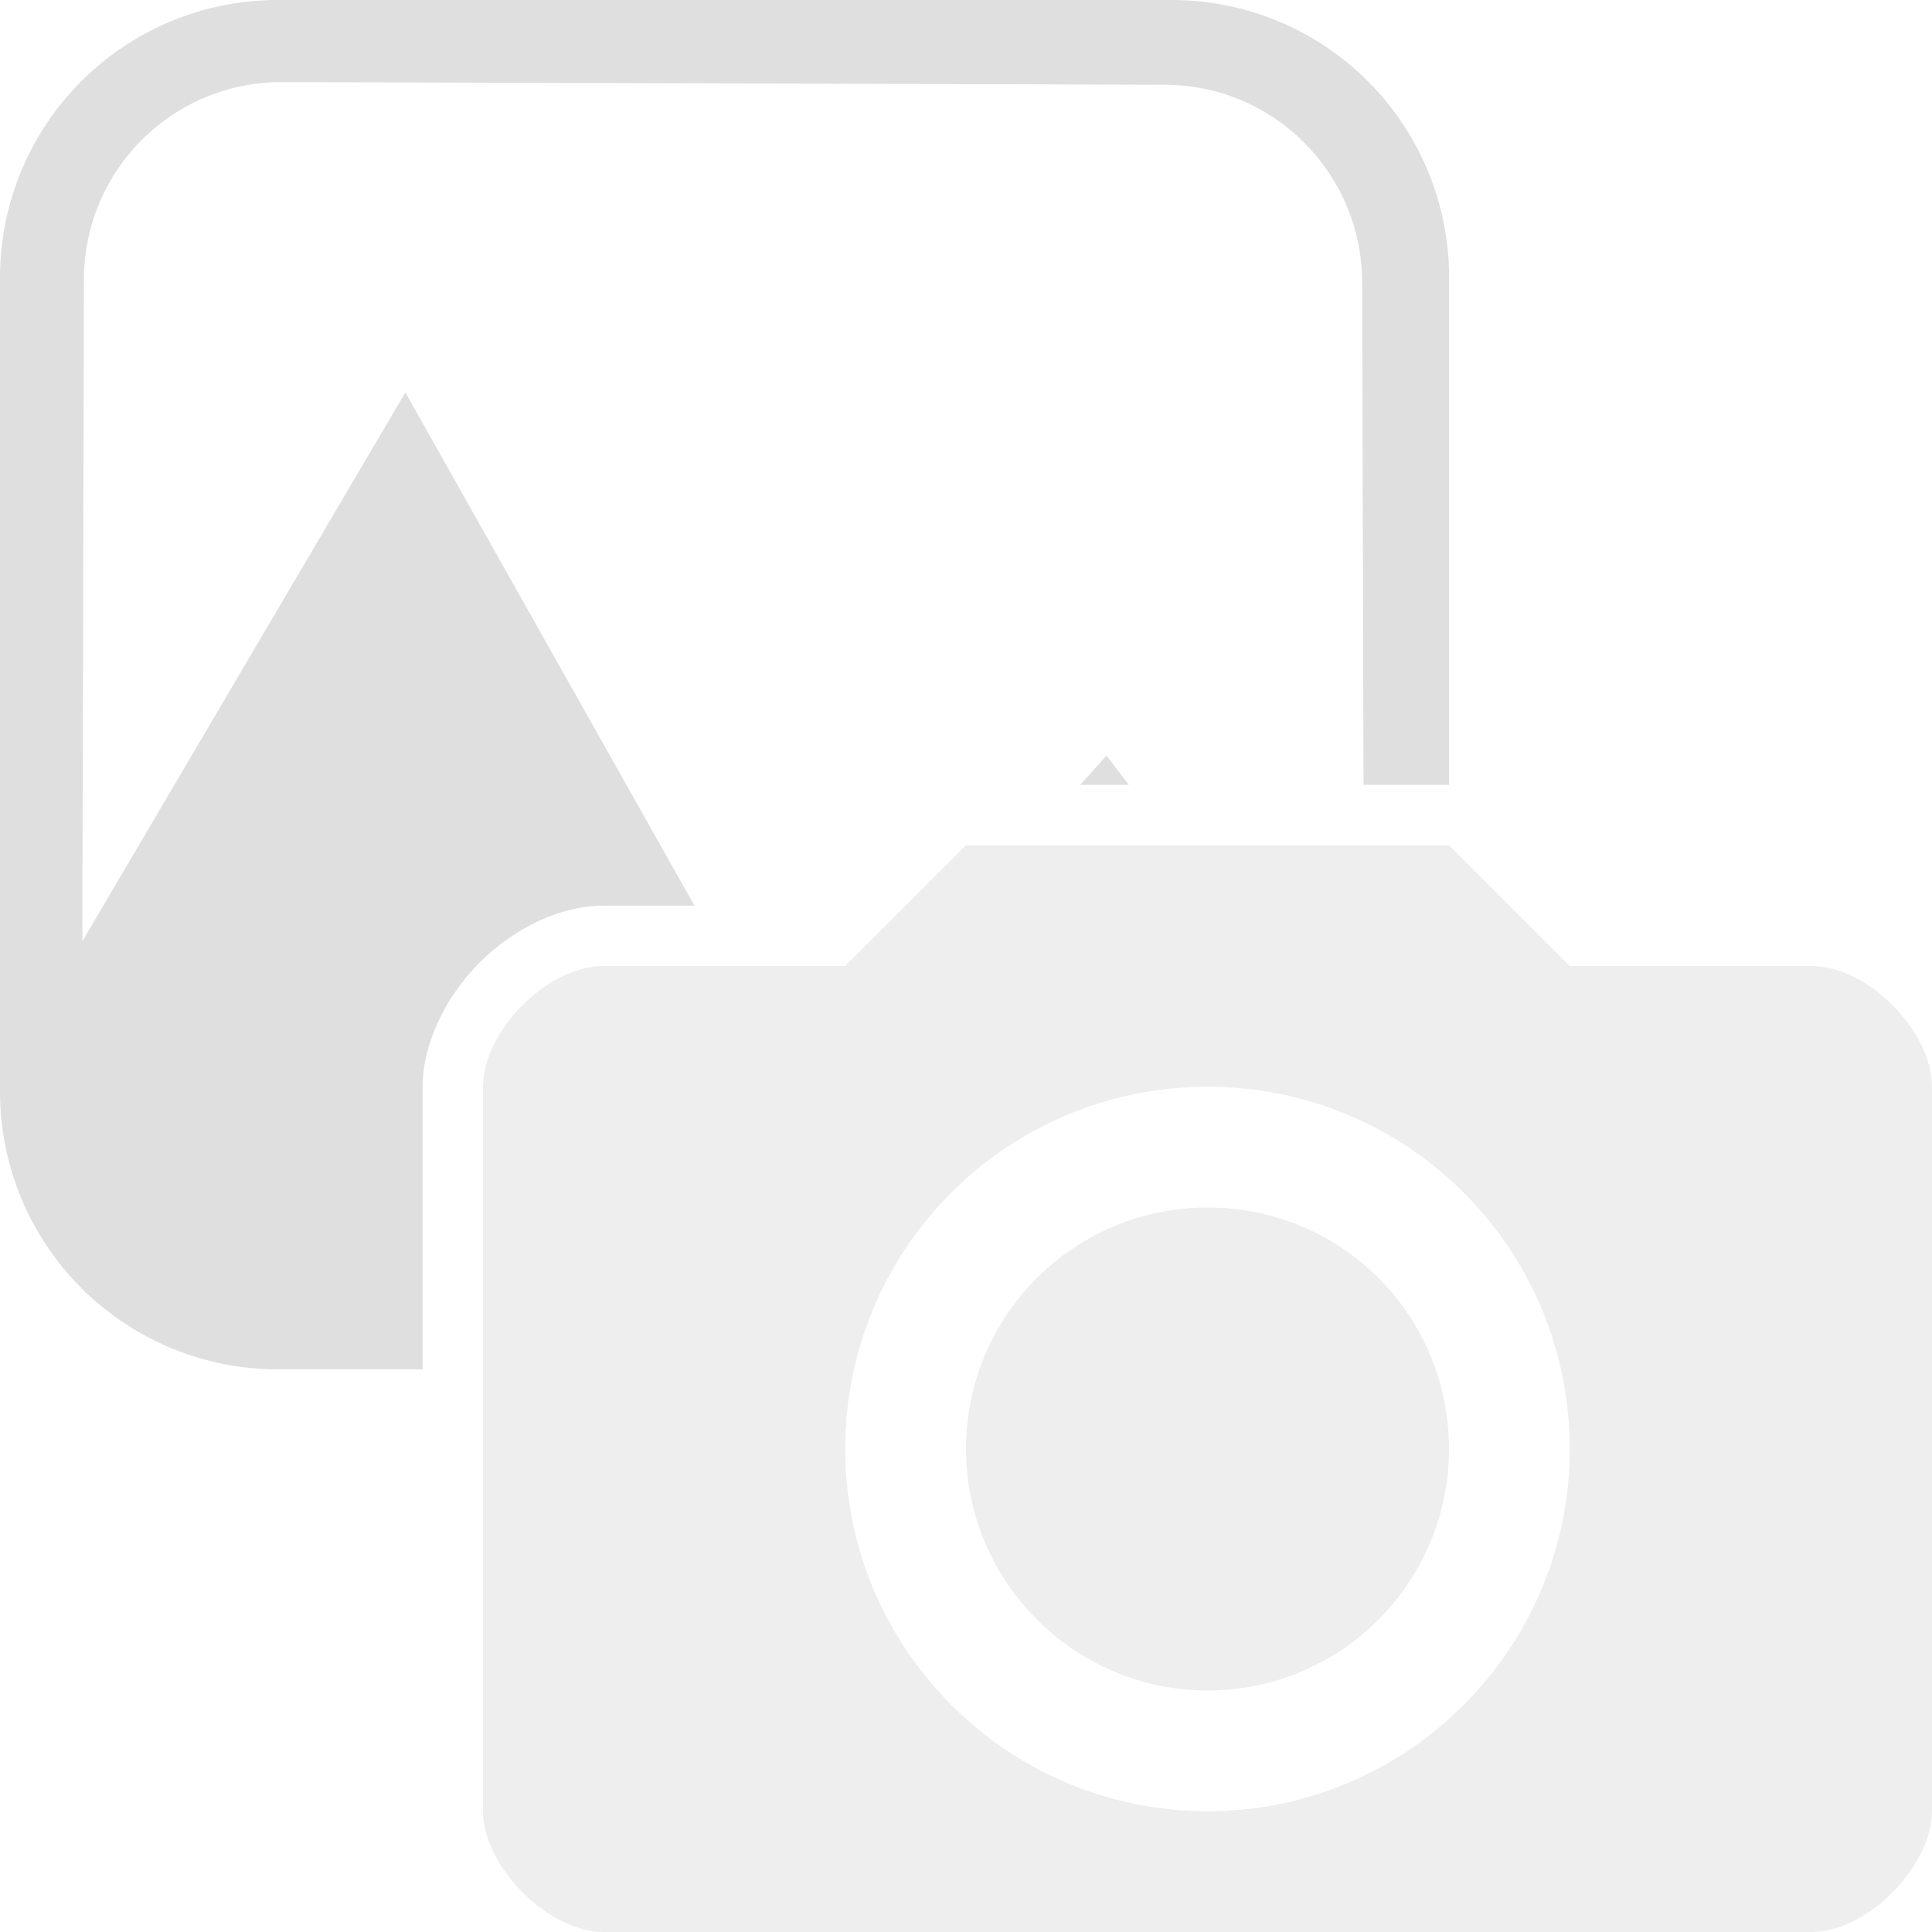 <svg style="clip-rule:evenodd;fill-rule:evenodd;stroke-linejoin:round;stroke-miterlimit:2" version="1.1" viewBox="0 0 16 16" xmlns="http://www.w3.org/2000/svg">
 <path d="m8 7-1 1h-2c-0.471 0-1 0.54-1 1v6c0 0.45 0.533 1 1 1h10c0.47 0 1-0.55 1-1v-6c0-0.46-0.53-1-1-1h-2l-1-1h-4zm2 2c1.66 0 3 1.34 3 3 0 1.65-1.34 3-3 3s-3-1.35-3-3c0-1.66 1.34-3 3-3zm0 1c-1.1 0-2 0.89-2 2 0 1.1 0.9 2 2 2 1.11 0 2-0.9 2-2 0-1.11-0.89-2-2-2z" style="fill-opacity:.5;fill-rule:nonzero;fill:rgb(223,223,223)"/>
 <path d="m3.5 11.34h-1.203c-0.609 0-1.193-0.243-1.624-0.673-0.431-0.432-0.673-1.016-0.673-1.624v-6.746c0-0.609 0.242-1.193 0.673-1.624s1.015-0.673 1.624-0.673h7.407c0.61 0 1.194 0.242 1.625 0.673 0.43 0.431 0.672 1.015 0.672 1.624v4.203h-1e-3 -0.708c-4e-3 -1.434-8e-3 -3.018-0.011-4.165-4e-3 -0.901-0.732-1.63-1.631-1.633-1.986-6e-3 -5.324-0.017-7.314-0.022-0.434-2e-3 -0.851 0.169-1.159 0.476-0.308 0.306-0.481 0.722-0.482 1.156-4e-3 1.515-9e-3 3.783-0.013 5.483l2.675-4.545 2.394 4.25h-0.751c-0.356 0-0.743 0.184-1.031 0.475-0.289 0.291-0.469 0.678-0.469 1.025v2.34zm5.849-4.84h-0.404l0.219-0.243 0.185 0.243z" style="fill-rule:nonzero;fill:rgb(223,223,223)"/>
</svg>
